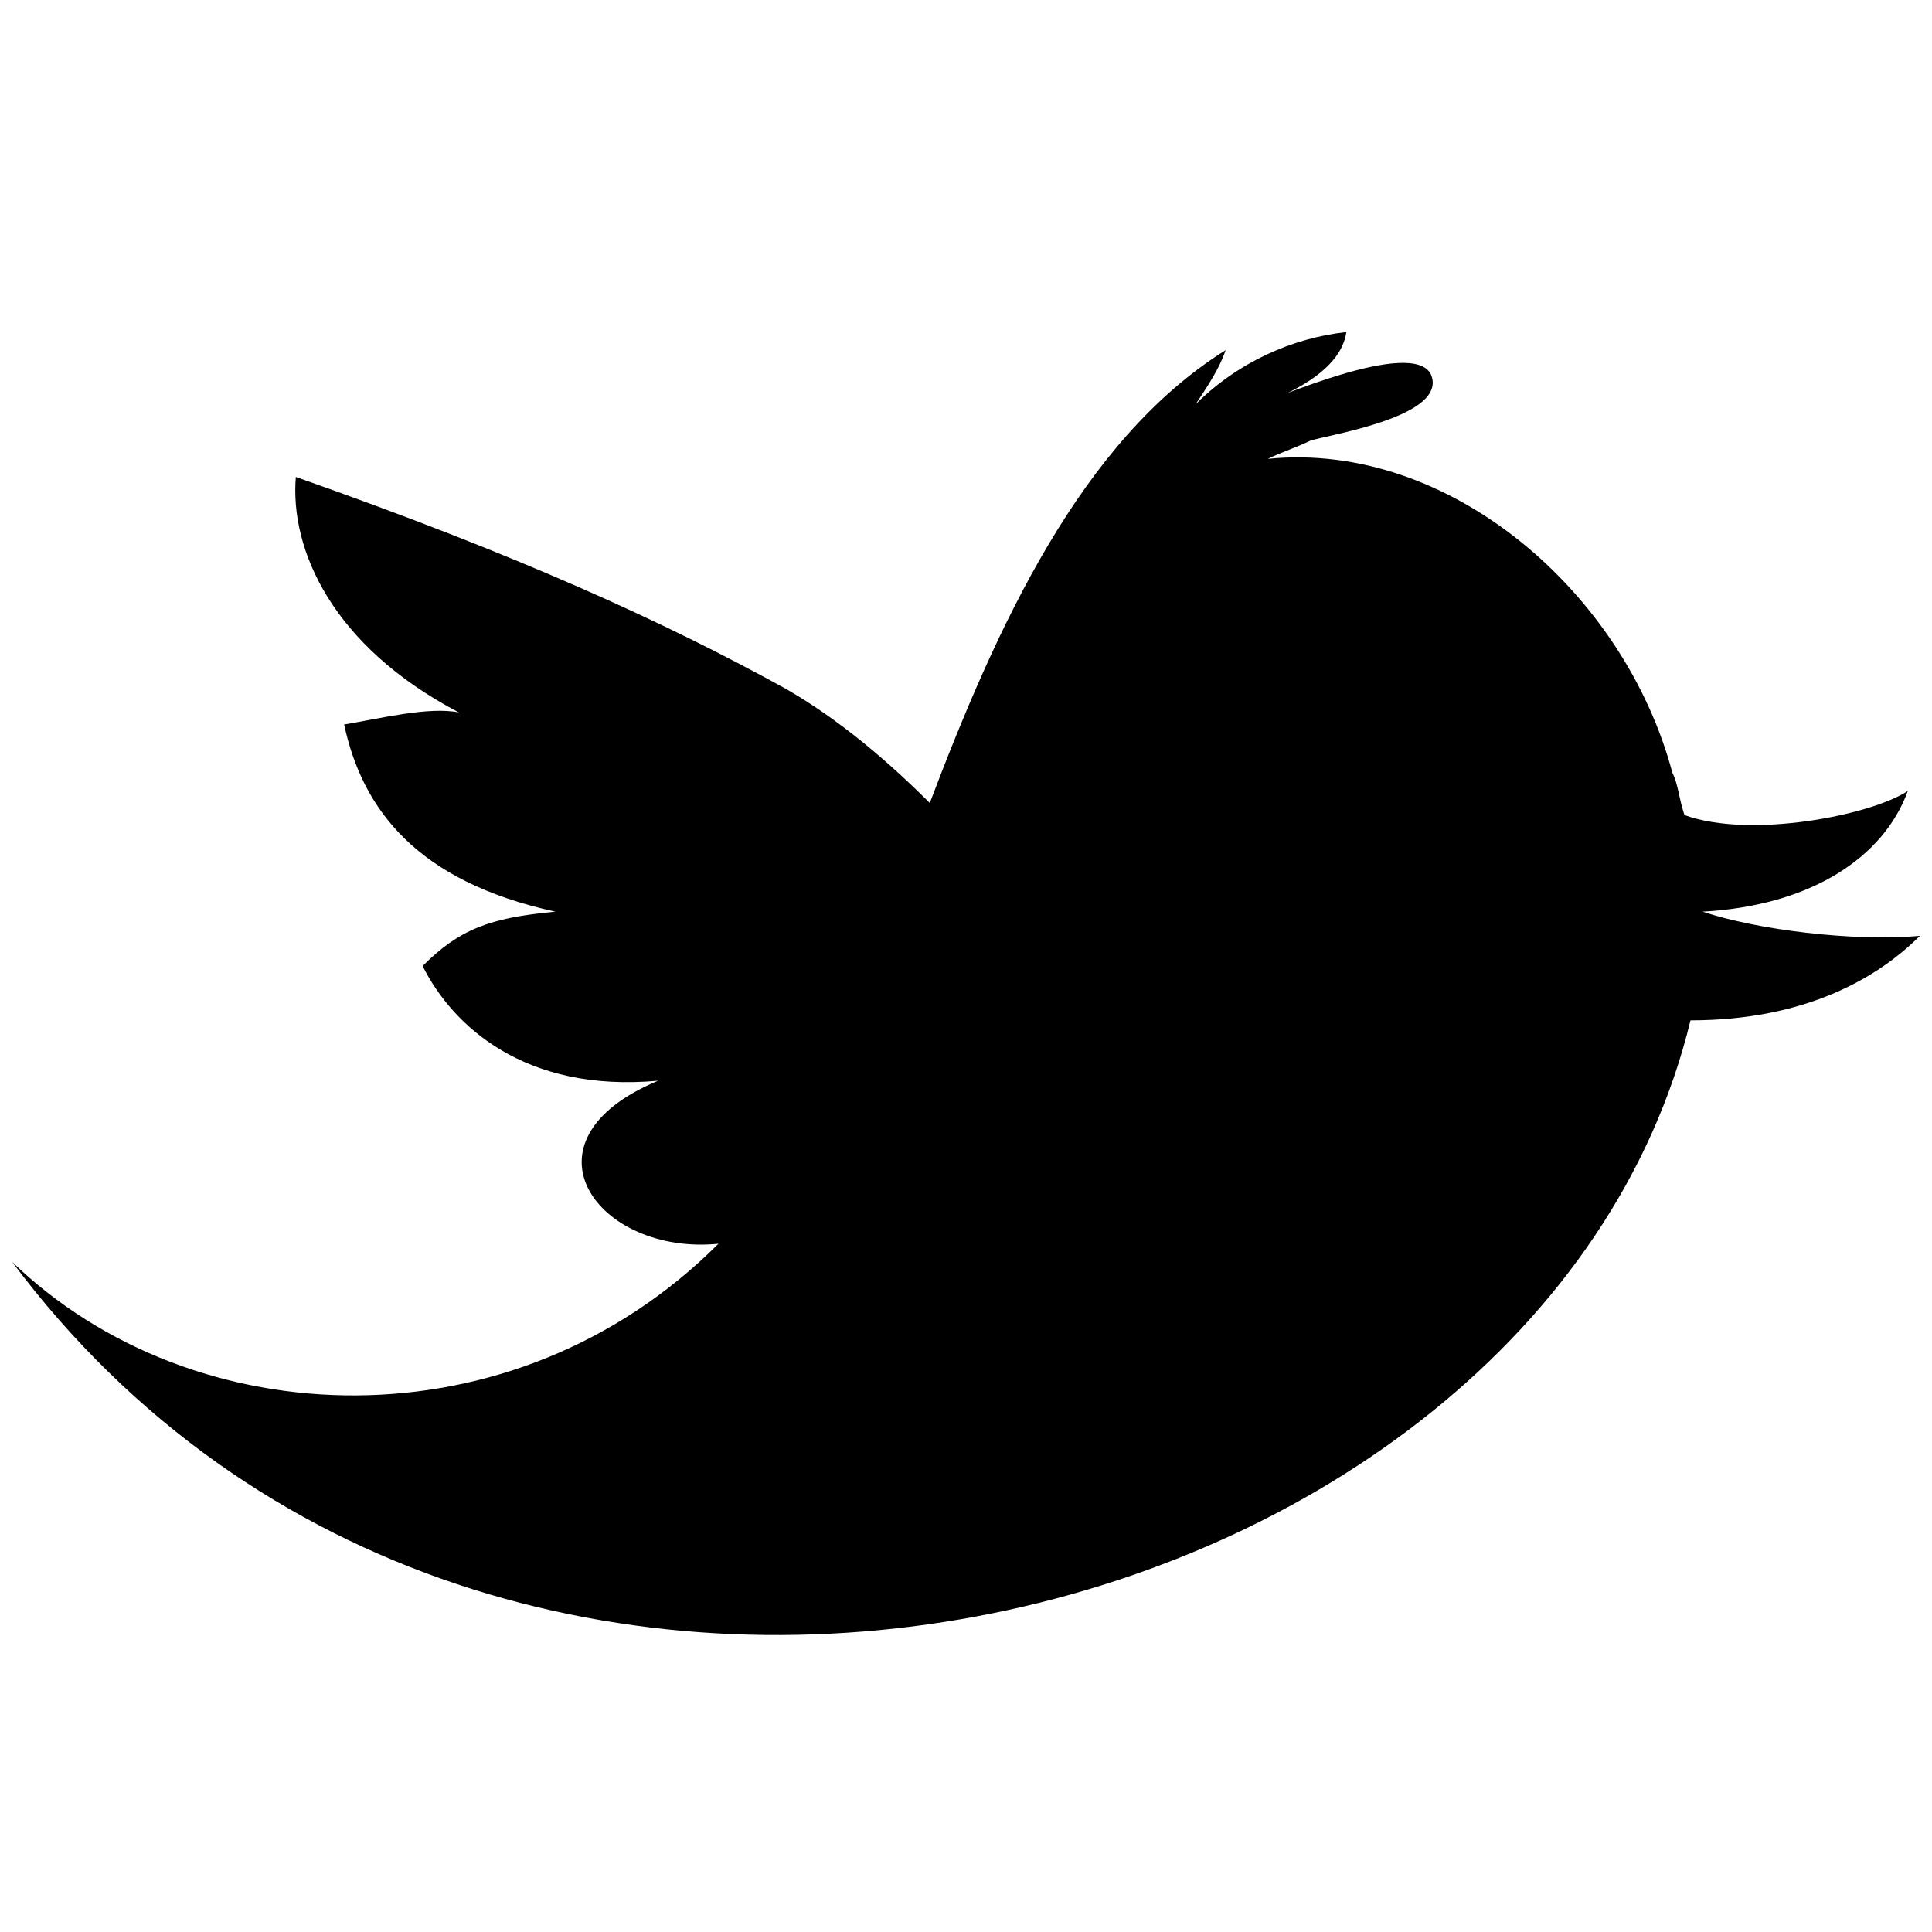 <?xml version="1.0" encoding="utf-8"?>
<!-- Generated by IcoMoon.io -->
<!DOCTYPE svg PUBLIC "-//W3C//DTD SVG 1.1//EN" "http://www.w3.org/Graphics/SVG/1.1/DTD/svg11.dtd">
<svg version="1.1" xmlns="http://www.w3.org/2000/svg" xmlns:xlink="http://www.w3.org/1999/xlink" width="32" height="32" viewBox="0 0 32 32">
<path fill="#000" d="M28.2 15.1c1.8-0.1 3-0.9 3.4-2-0.6 0.4-2.6 0.8-3.7 0.4-0.1-0.3-0.1-0.5-0.2-0.7-0.8-3-3.7-5.5-6.7-5.2 0.2-0.1 0.5-0.2 0.7-0.3 0.3-0.1 2.3-0.4 2-1.1-0.3-0.6-2.6 0.4-3.1 0.6 0.6-0.2 1.6-0.6 1.7-1.3-0.9 0.1-1.8 0.5-2.5 1.2 0.2-0.3 0.4-0.6 0.5-0.9-2.4 1.5-3.8 4.6-4.9 7.5-0.9-0.9-1.7-1.5-2.4-1.9-2-1.1-4.4-2.2-8.1-3.5-0.1 1.2 0.6 2.8 2.7 3.9-0.5-0.1-1.3 0.1-1.9 0.2 0.3 1.4 1.2 2.6 3.5 3.1-1.1 0.1-1.6 0.3-2.2 0.9 0.5 1 1.7 2.1 3.9 1.9-2.4 1-1 2.9 1 2.7-3.4 3.4-8.7 3.2-11.7 0.3 8 10.7 25.3 6.3 27.8-4 1.9 0 3.1-0.7 3.8-1.4-1.1 0.1-2.7-0.1-3.6-0.4z"></path>
</svg>
